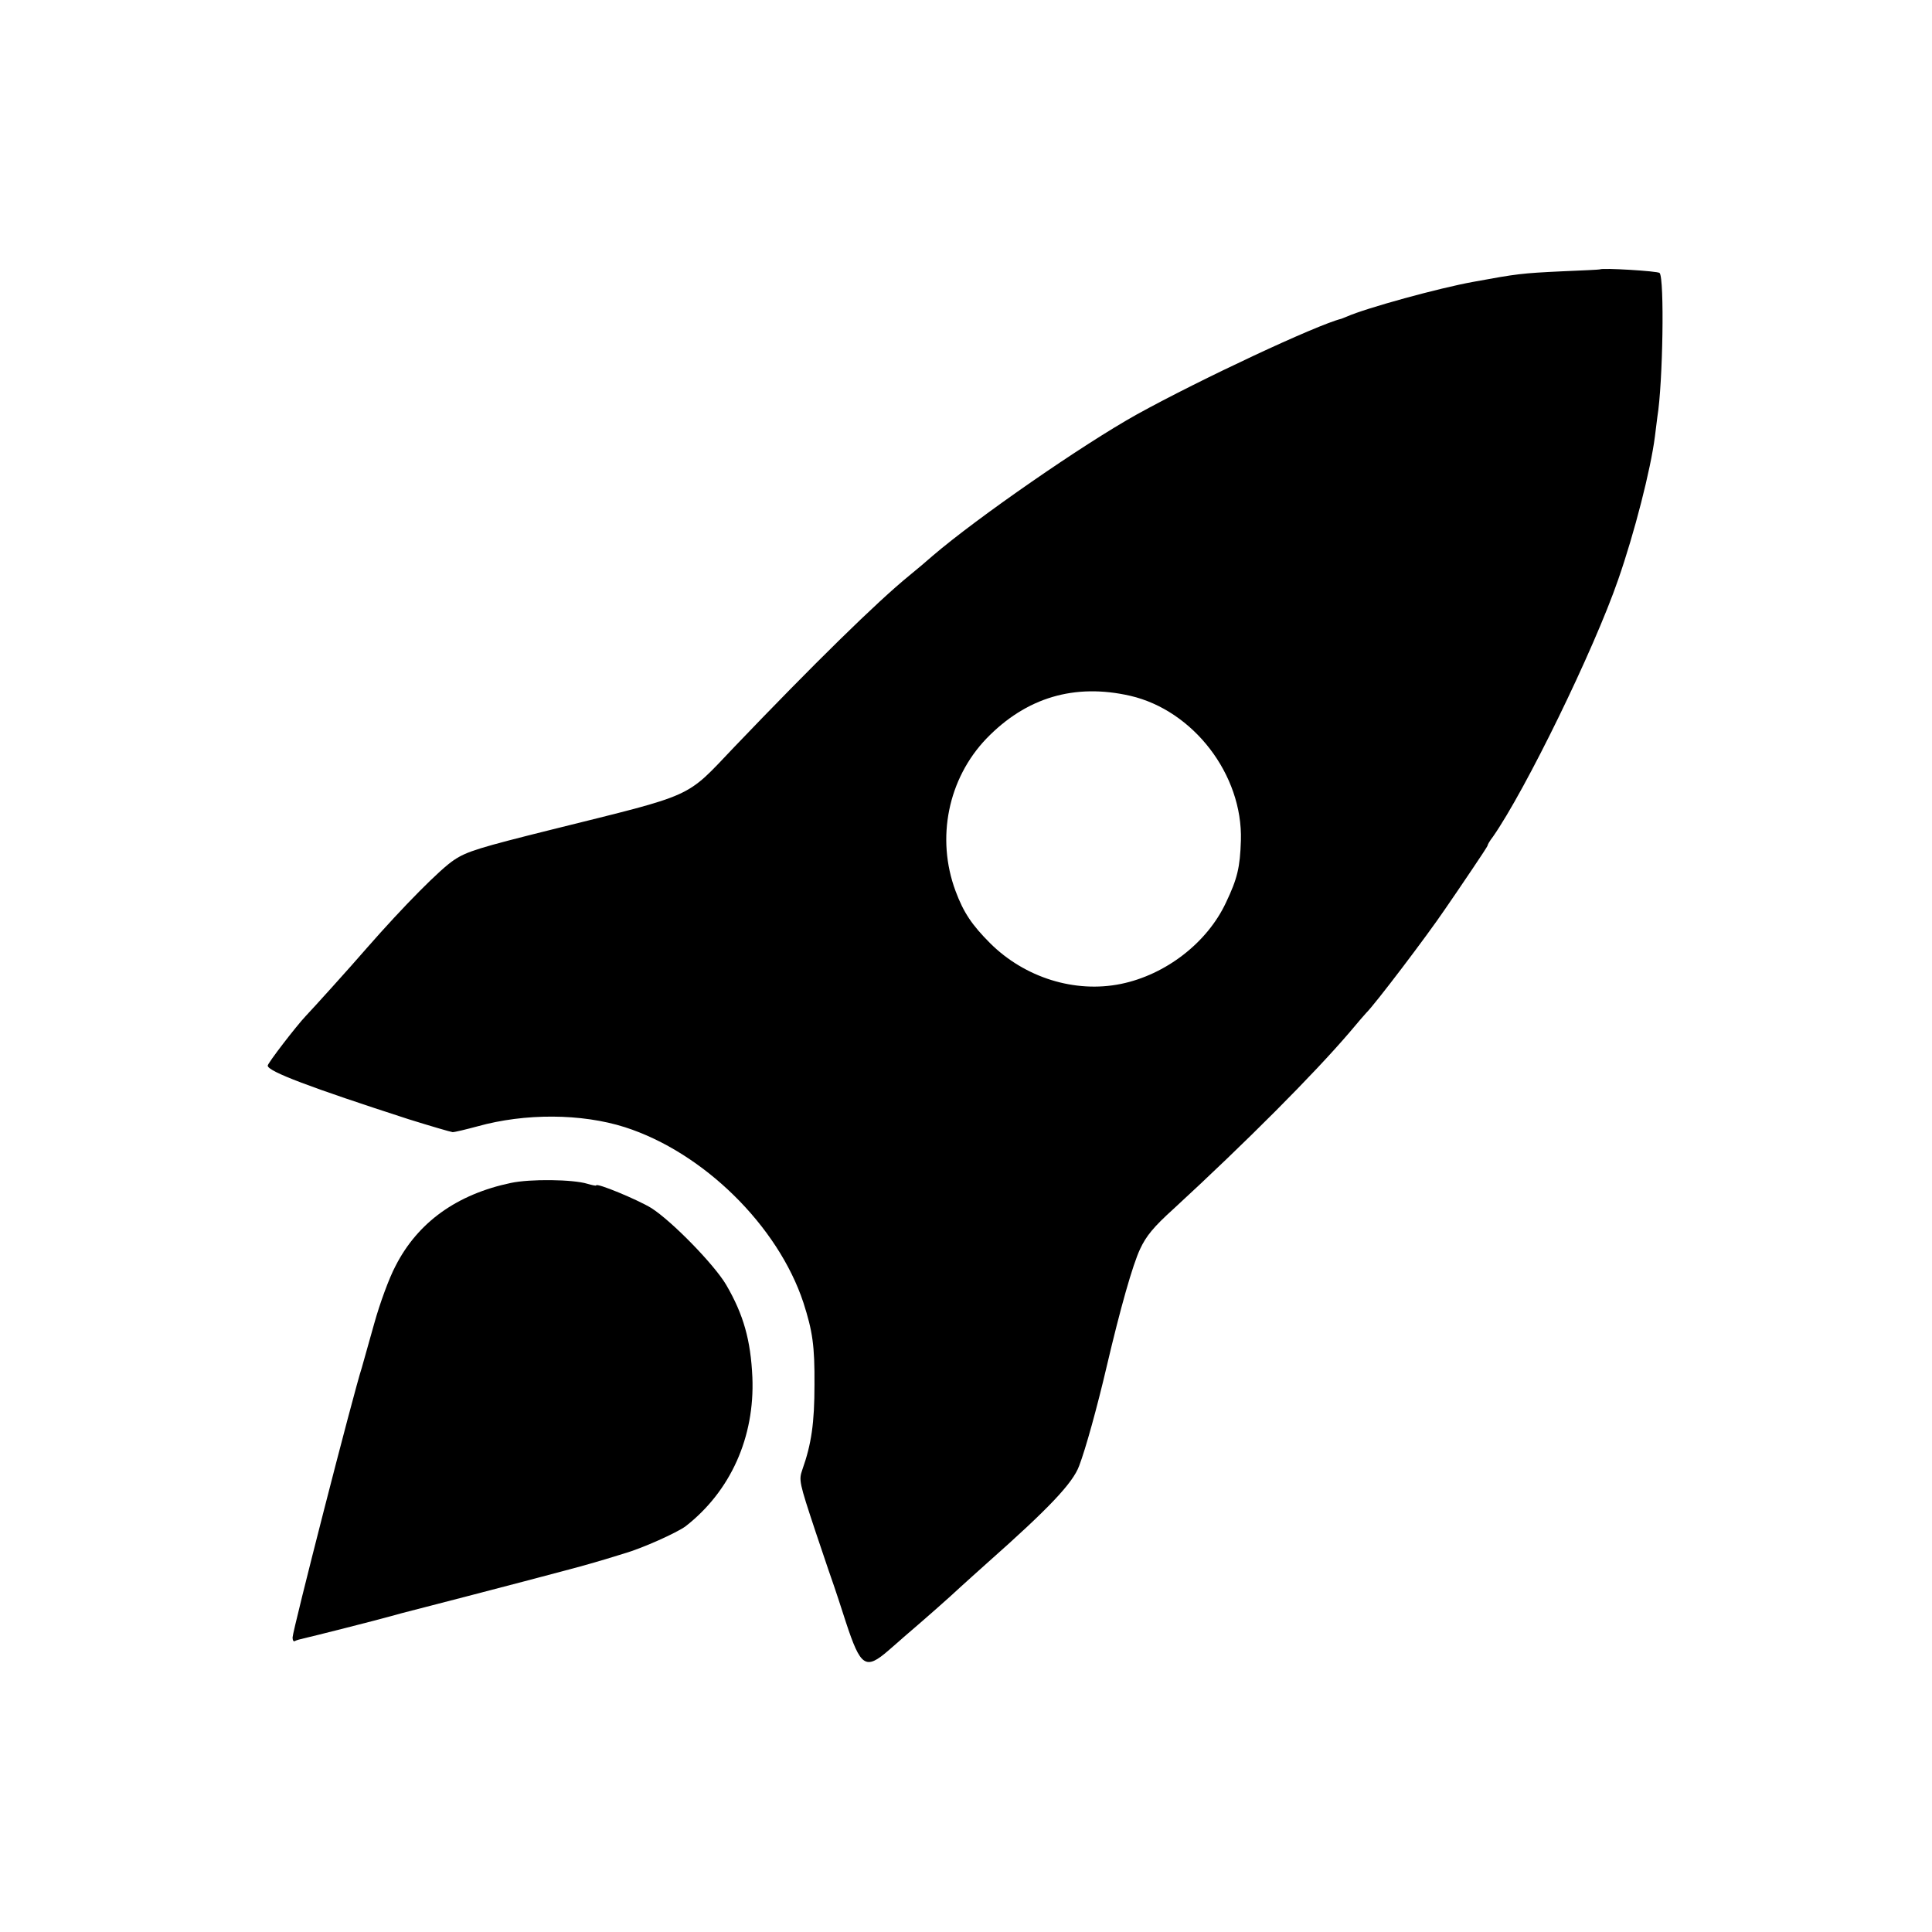 <?xml version="1.0" standalone="no"?>
<!DOCTYPE svg PUBLIC "-//W3C//DTD SVG 20010904//EN"
 "http://www.w3.org/TR/2001/REC-SVG-20010904/DTD/svg10.dtd">
<svg version="1.0" xmlns="http://www.w3.org/2000/svg"
 width="700pt" height="700pt" viewBox="0 0 700 700"
 preserveAspectRatio="xMidYMid meet">
<g transform="translate(0,700) scale(0.1,-0.1)"
fill="#000000" stroke="none">
<path d="M5797 6024 c-1 -1 -63 -4 -137 -7 -147 -7 -163 -9 -321 -38 -123 -22
-389 -95 -459 -126 -8 -3 -17 -7 -20 -8 -89 -22 -510 -219 -740 -346 -196
-109 -580 -375 -741 -513 -19 -17 -57 -49 -84 -71 -118 -96 -347 -321 -635
-622 -179 -188 -136 -168 -658 -298 -265 -66 -311 -80 -357 -111 -49 -32 -182
-166 -316 -319 -64 -74 -198 -222 -221 -246 -35 -37 -138 -171 -138 -180 0
-21 155 -79 510 -194 80 -25 152 -46 160 -47 8 0 49 10 90 21 172 48 377 47
534 -3 284 -91 555 -357 647 -636 33 -103 41 -155 40 -297 0 -139 -11 -215
-44 -308 -13 -38 -12 -44 48 -225 34 -102 65 -192 68 -200 3 -8 22 -66 42
-128 53 -161 71 -174 154 -102 9 8 35 30 56 49 75 64 168 146 204 180 20 18
65 59 100 90 220 195 308 287 331 350 23 60 65 211 100 361 49 209 94 368 121
425 22 47 49 80 121 145 264 243 508 488 638 640 30 36 57 67 60 70 31 30 220
279 285 375 23 33 67 98 98 144 31 46 57 85 57 88 0 3 8 17 19 31 118 169 366
677 454 932 59 169 118 400 133 518 3 26 7 58 9 72 20 121 26 503 8 521 -7 7
-208 19 -216 13z m-1702 -1545 c229 -53 408 -286 401 -524 -3 -98 -13 -139
-54 -225 -68 -146 -219 -262 -381 -295 -167 -34 -348 23 -473 147 -67 67 -97
112 -126 190 -71 191 -27 407 112 552 144 149 319 201 521 155z"/>
<path d="M1851 2714 c-195 -41 -337 -142 -418 -301 -23 -43 -57 -136 -77 -208
-20 -71 -40 -143 -45 -160 -29 -88 -251 -954 -251 -978 0 -10 4 -16 8 -13 5 3
19 7 33 10 20 4 280 70 314 80 6 2 24 6 40 11 307 79 650 169 685 180 25 7 79
23 120 36 67 19 193 76 224 99 163 127 251 323 242 540 -6 134 -32 227 -95
335 -43 73 -196 230 -271 278 -49 30 -200 93 -200 82 0 -2 -15 1 -32 6 -52 16
-207 18 -277 3z"/>
</g>
</svg>
